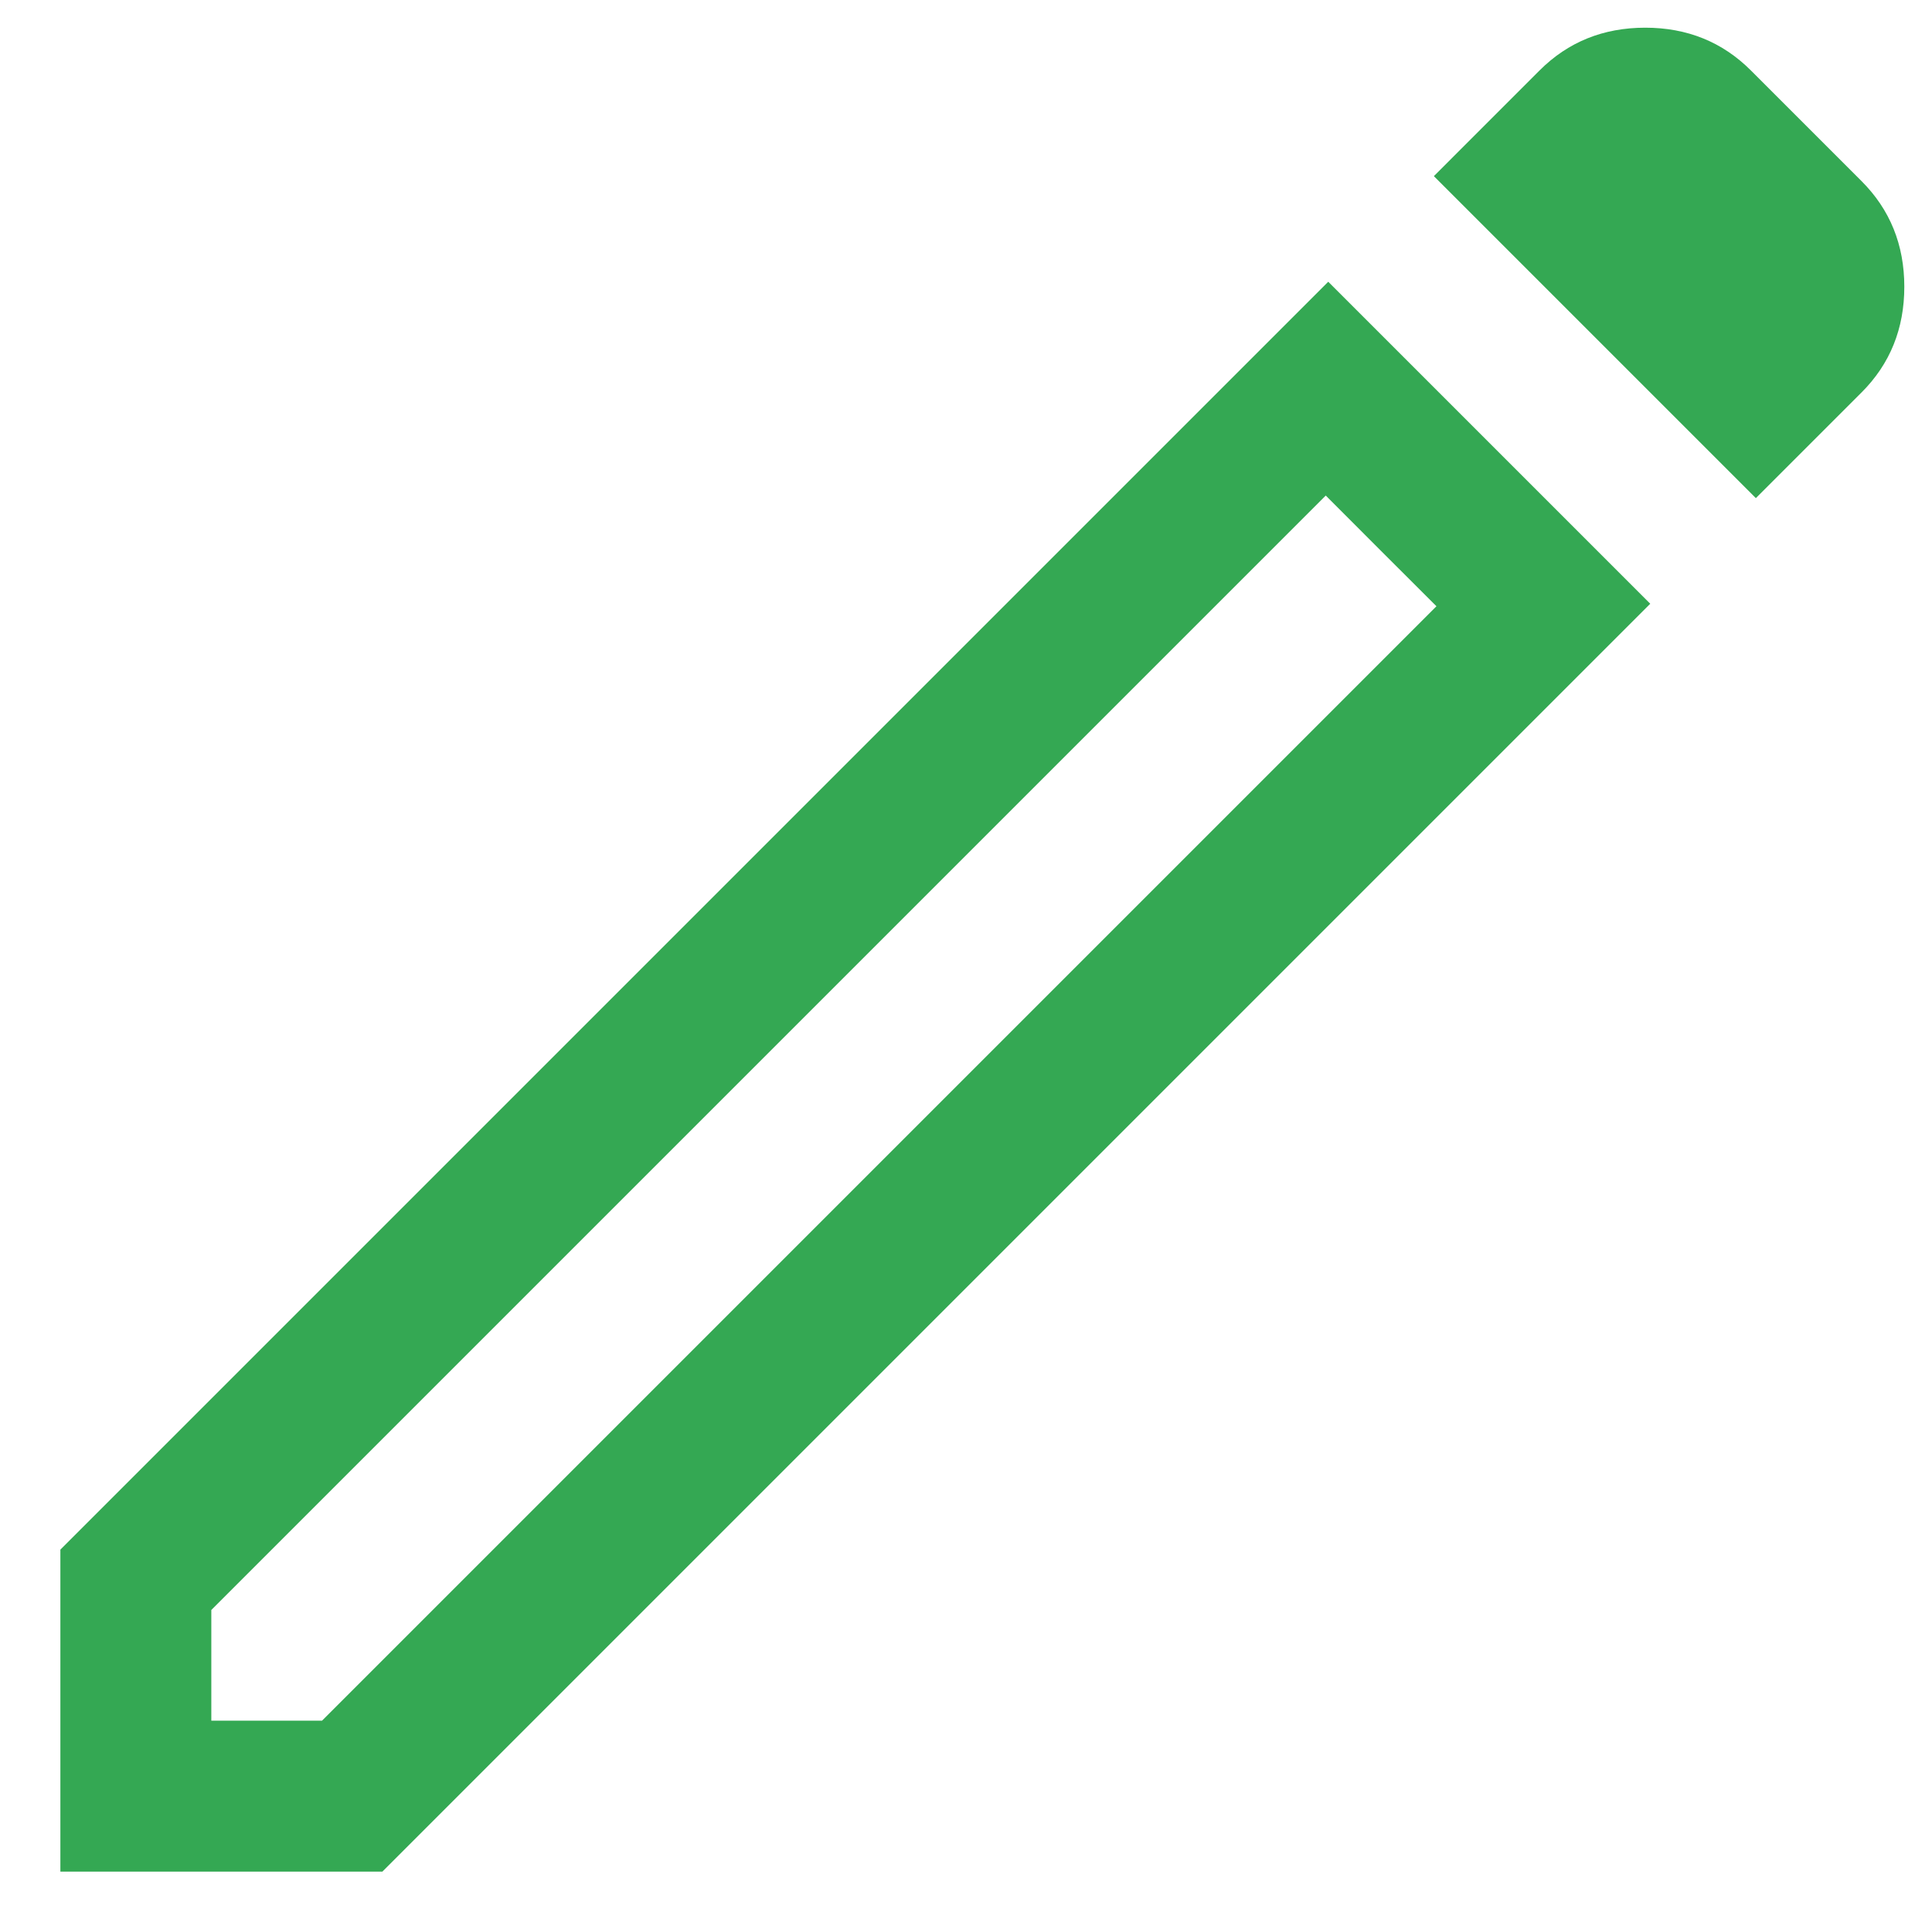 <svg width="24" height="24" viewBox="0 0 24 24" fill="none" xmlns="http://www.w3.org/2000/svg">
<path d="M2.625 21.375H4L17.844 7.531L16.469 6.156L2.625 20V21.375ZM21.812 6.188L17.812 2.188L19.125 0.875C19.479 0.521 19.917 0.344 20.438 0.344C20.958 0.344 21.396 0.521 21.75 0.875L23.125 2.25C23.479 2.604 23.656 3.042 23.656 3.562C23.656 4.083 23.479 4.521 23.125 4.875L21.812 6.188ZM20.5 7.5L4.75 23.25H0.75V19.25L16.5 3.5L20.5 7.5ZM17.156 6.844L16.469 6.156L17.844 7.531L17.156 6.844Z" fill="#34A853"/>
</svg>
